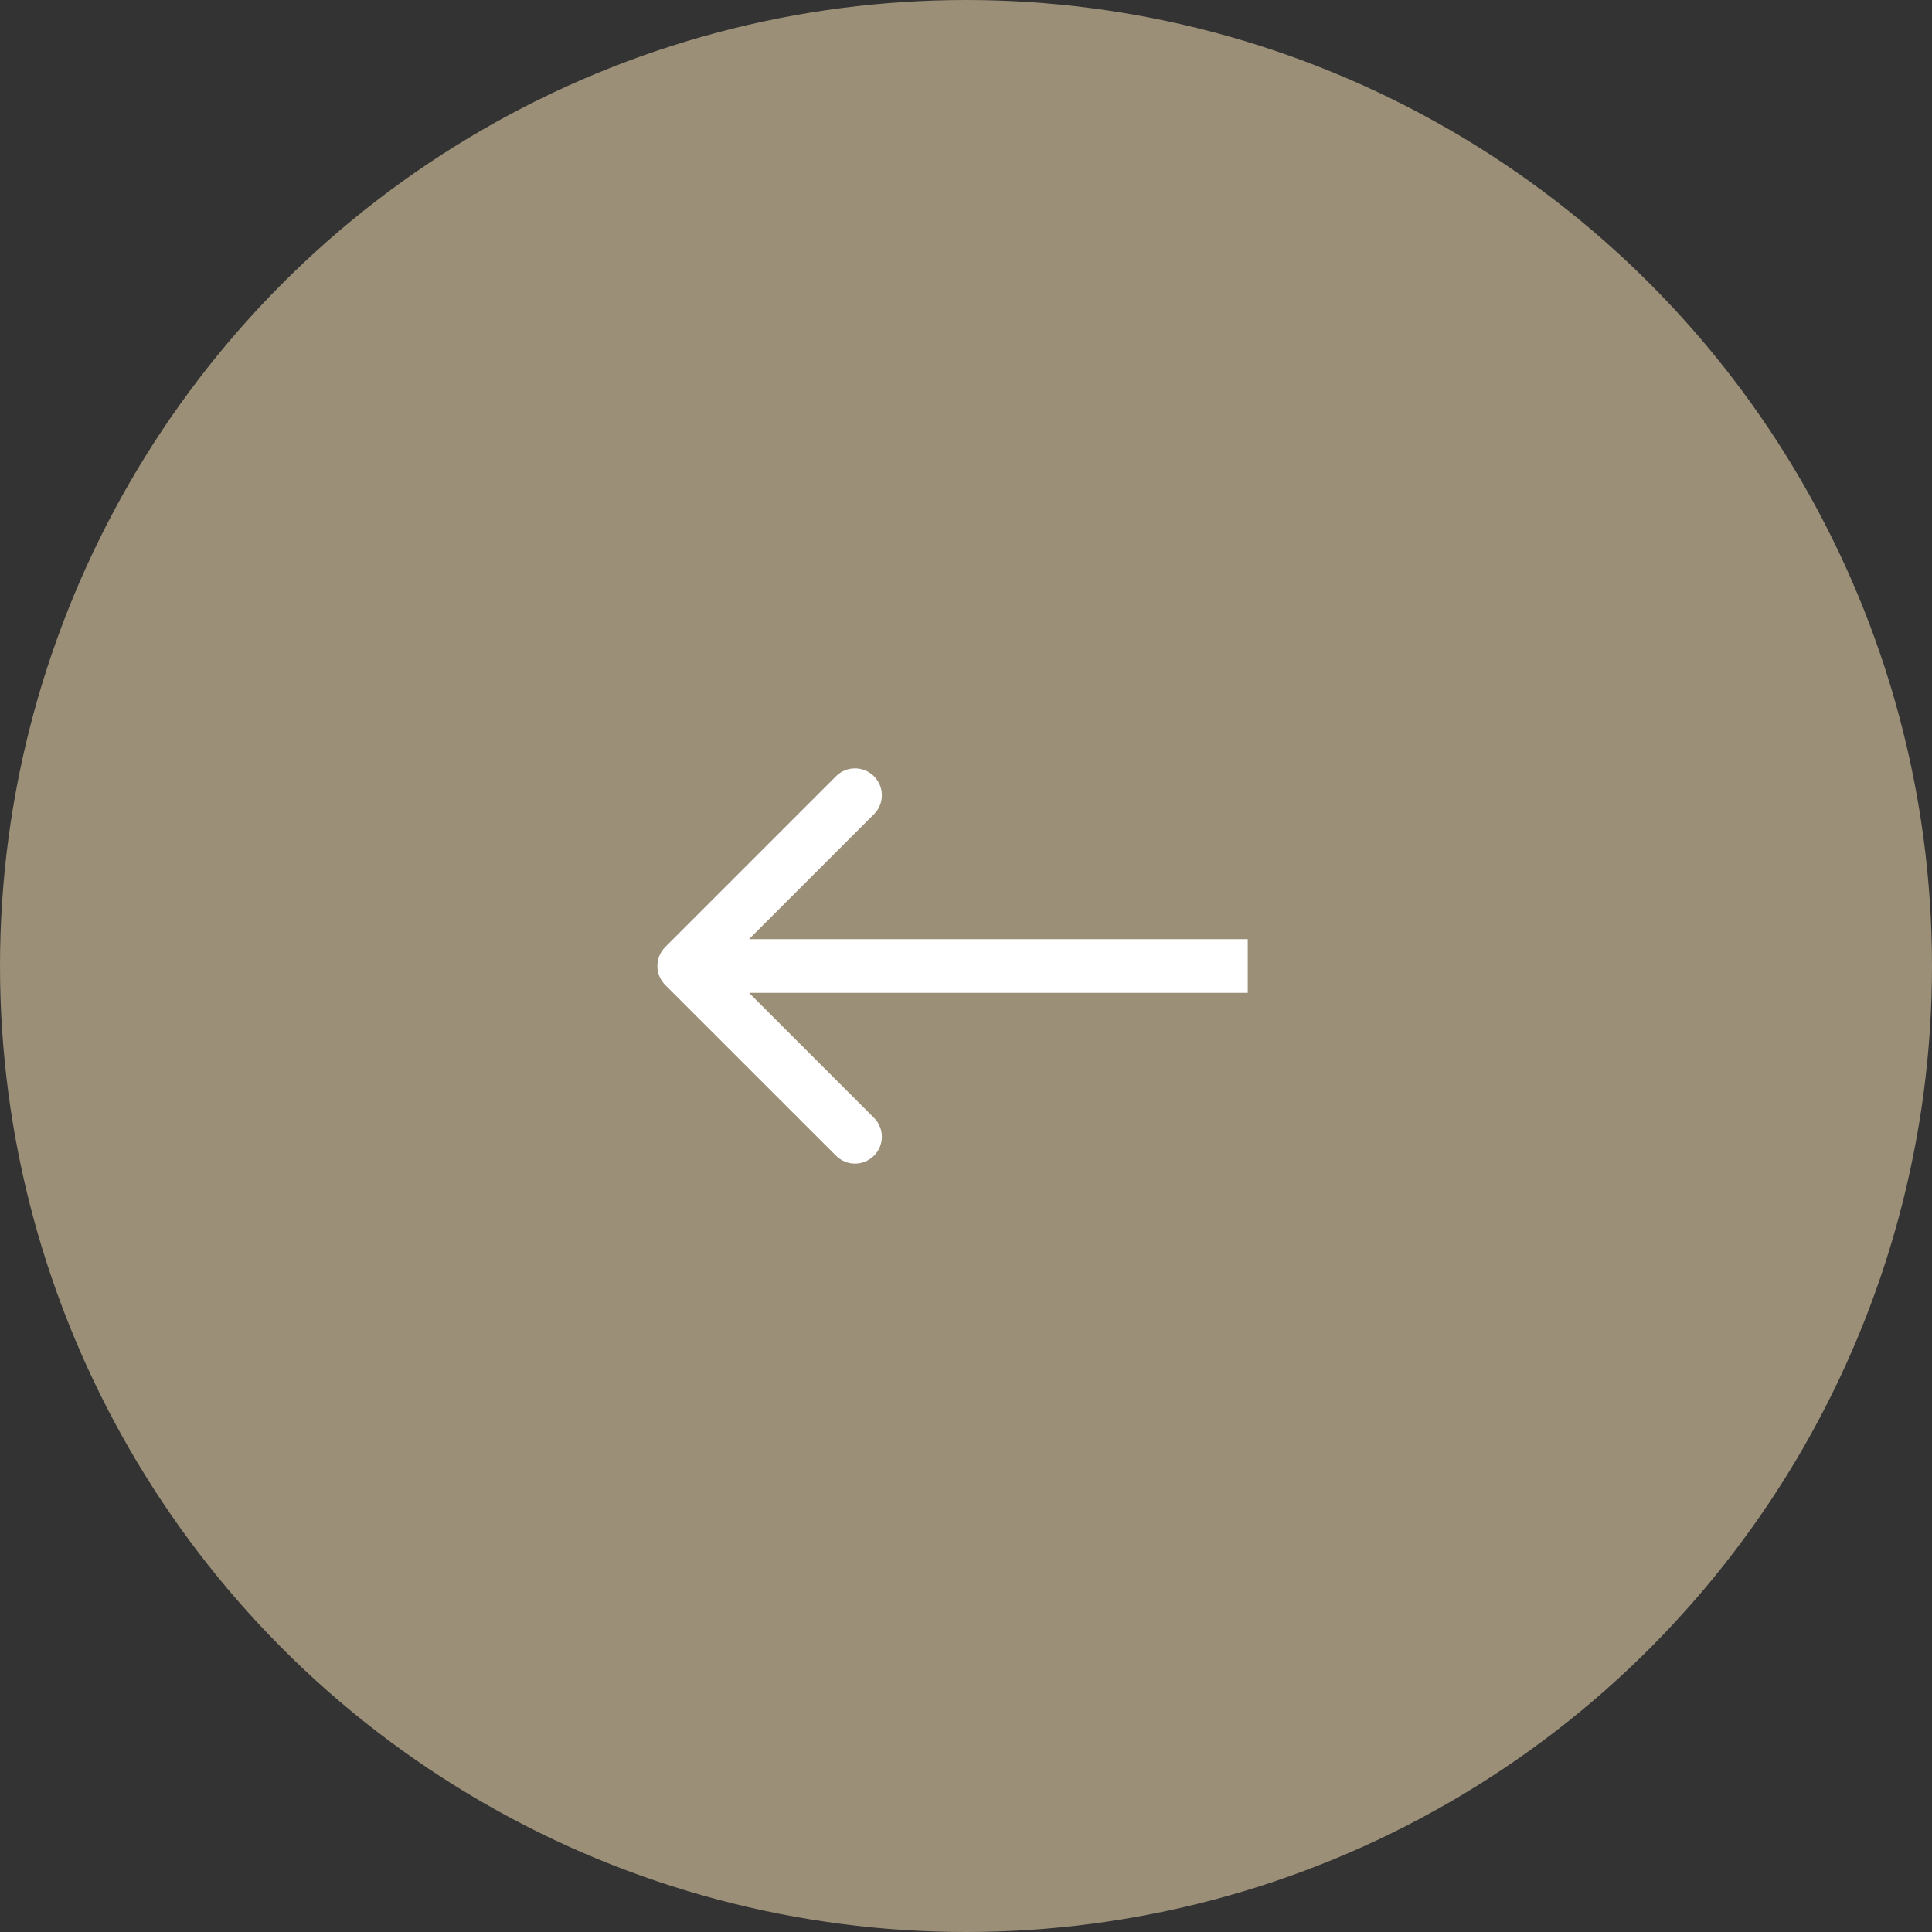 <svg width="36" height="36" viewBox="0 0 36 36" fill="none" xmlns="http://www.w3.org/2000/svg">
<rect x="0" y="0" width="36" height="36" fill="#333333" stroke="none"/>
<circle cx="18" cy="18" r="17.5" transform="rotate(-180 18 18)" fill="#9B8F78" stroke="#9B8F78"/>
<path d="M12.396 17.646C12.201 17.842 12.201 18.158 12.396 18.354L15.578 21.535C15.774 21.731 16.09 21.731 16.285 21.535C16.481 21.34 16.481 21.024 16.285 20.828L13.457 18L16.285 15.172C16.481 14.976 16.481 14.66 16.285 14.464C16.09 14.269 15.774 14.269 15.578 14.464L12.396 17.646ZM23.25 17.5H12.75V18.5H23.25V17.5Z" fill="white"/>
</svg>
